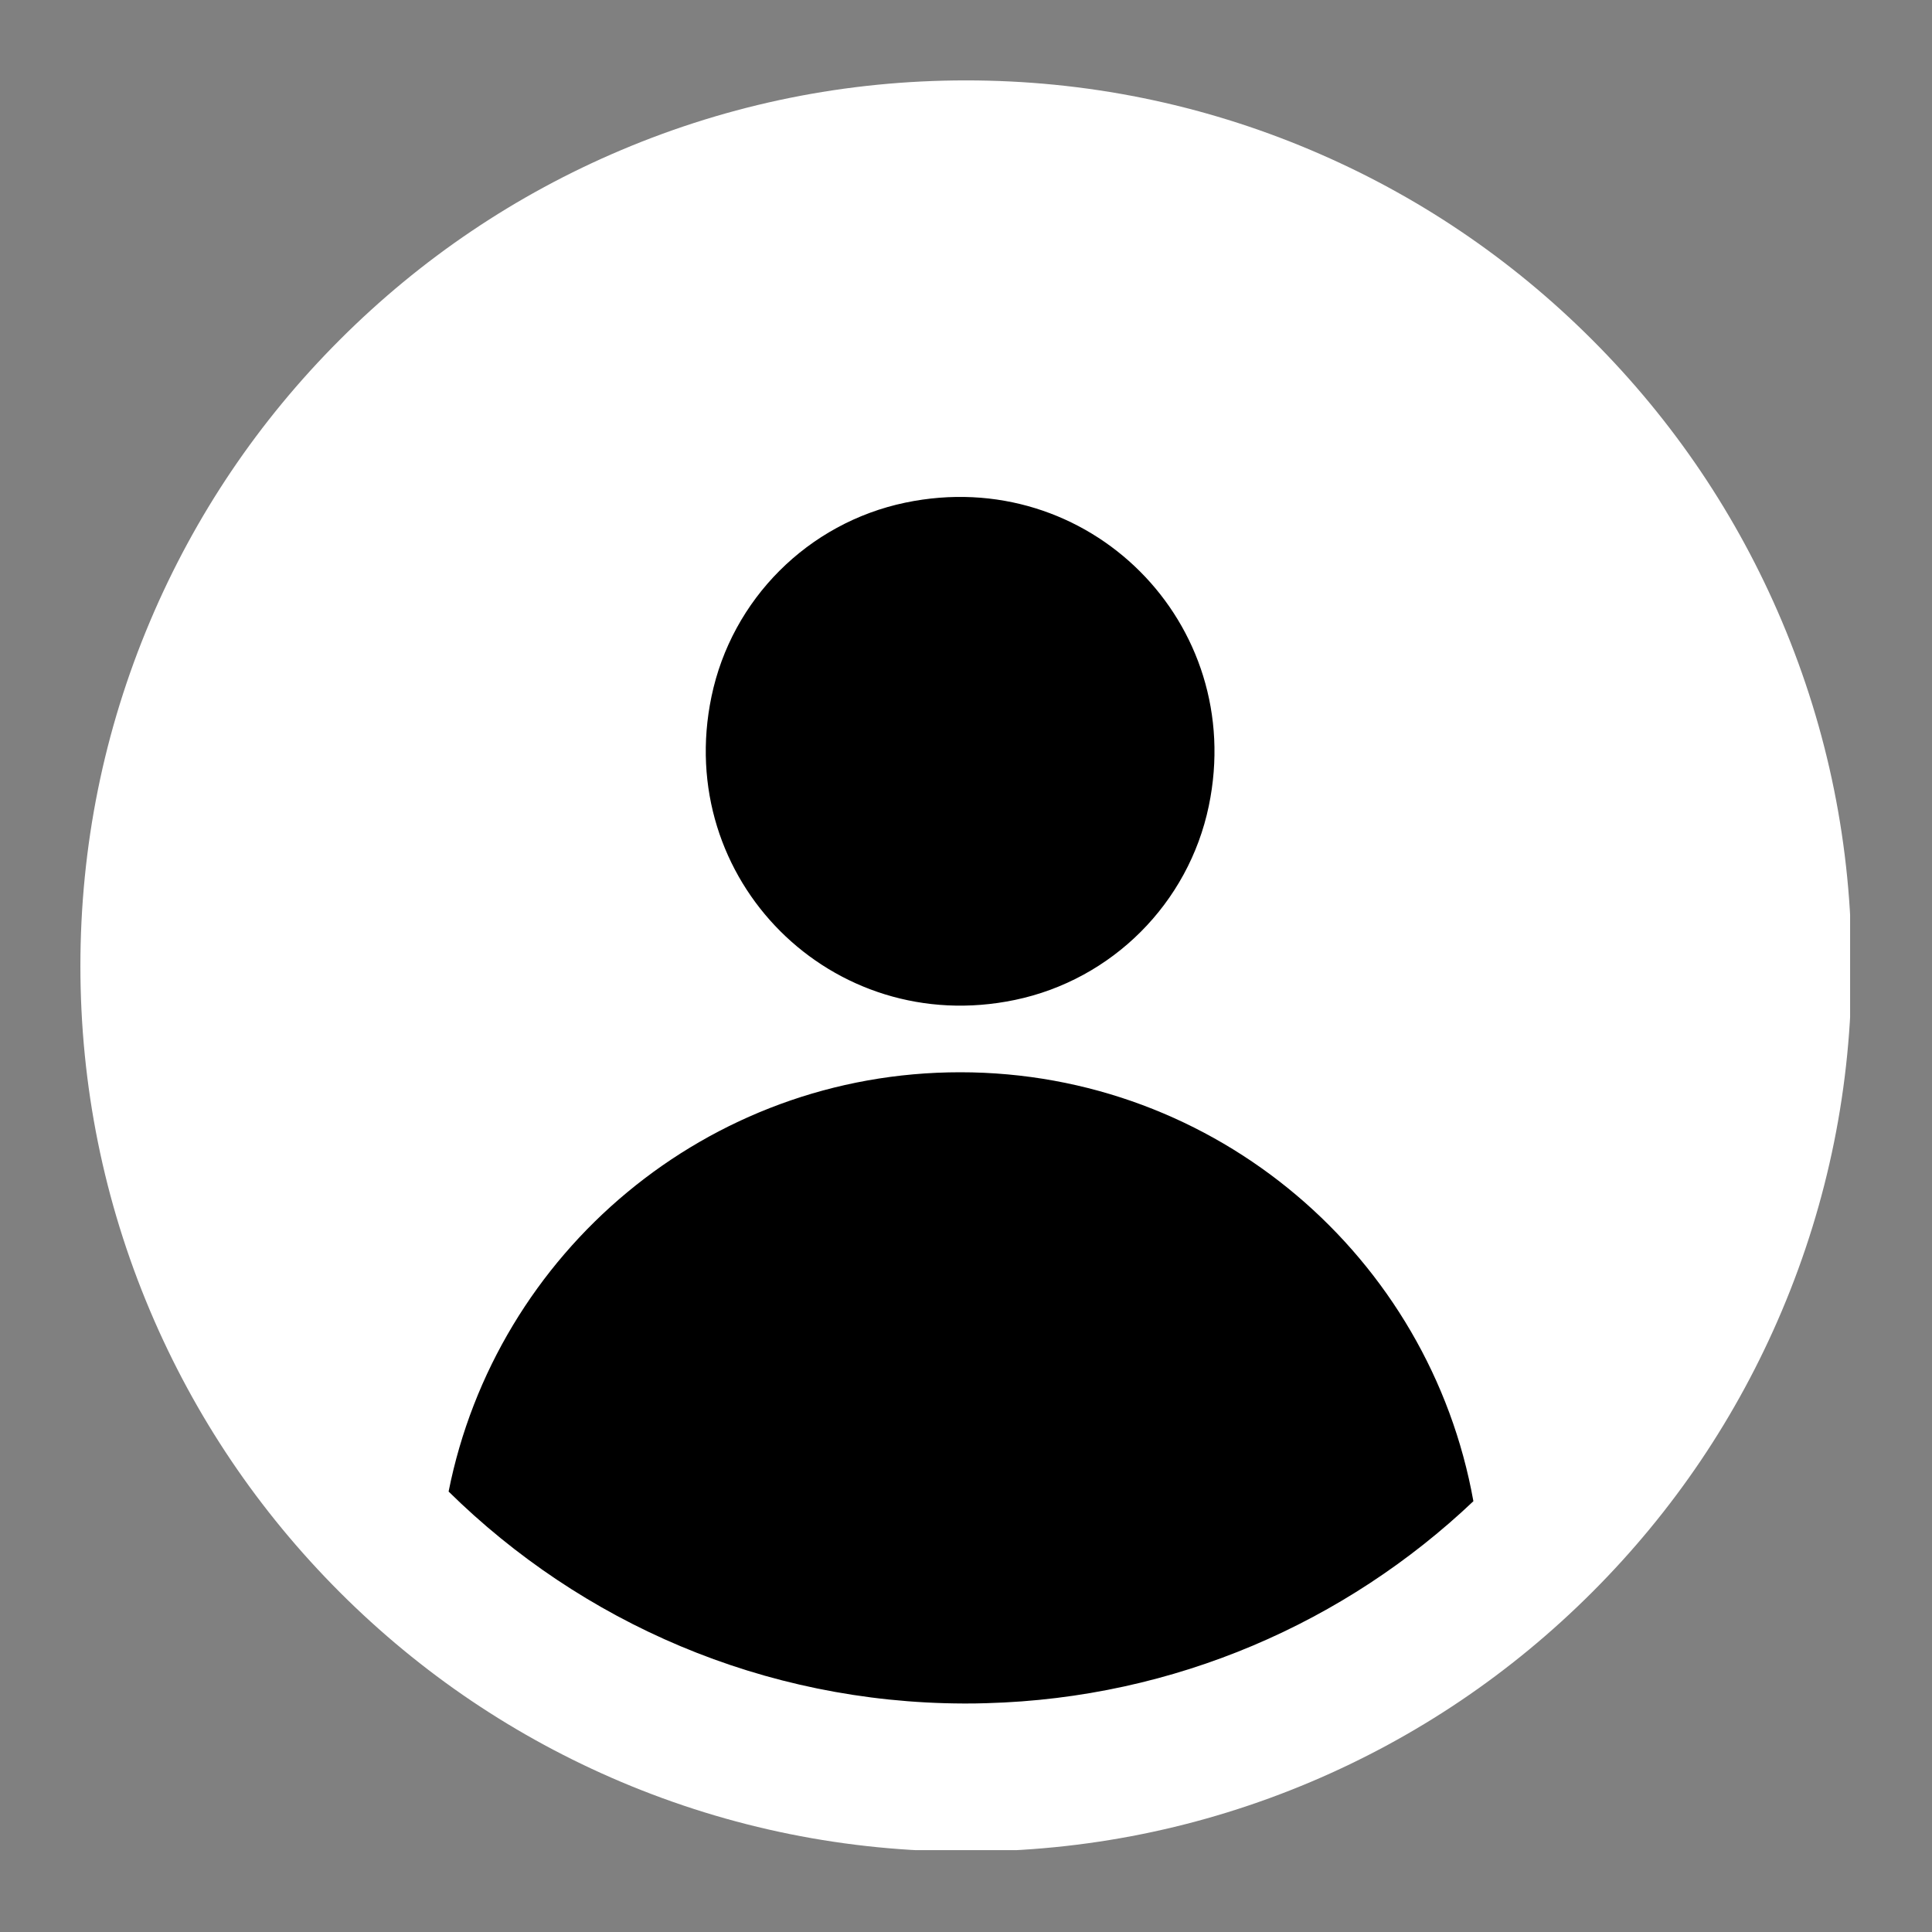 <svg xmlns="http://www.w3.org/2000/svg" xmlns:xlink="http://www.w3.org/1999/xlink" width="500" zoomAndPan="magnify" viewBox="0 0 375 375" height="500" preserveAspectRatio="xMidYMid meet" version="1.0"><rect x="0" y="0" width="375" height="375" fill="#808080" stroke="none"/><defs><clipPath id="b6d7c167b4"><path d="M 26.062 26.062 L 349.574 26.062 L 349.574 349.574 L 26.062 349.574 Z M 26.062 26.062 " clip-rule="nonzero"/></clipPath><clipPath id="0d37dfdc6c"><path d="M 187.82 26.062 C 98.484 26.062 26.062 98.484 26.062 187.82 C 26.062 277.152 98.484 349.574 187.82 349.574 C 277.152 349.574 349.574 277.152 349.574 187.82 C 349.574 98.484 277.152 26.062 187.82 26.062 Z M 187.82 26.062 " clip-rule="nonzero"/></clipPath><clipPath id="a643372c55"><path d="M 15.605 15.605 L 359.105 15.605 L 359.105 359.105 L 15.605 359.105 Z M 15.605 15.605 " clip-rule="nonzero"/></clipPath></defs><g clip-path="url(#b6d7c167b4)"><g clip-path="url(#0d37dfdc6c)"><path fill="#000000" d="M 26.062 26.062 L 349.574 26.062 L 349.574 349.574 L 26.062 349.574 Z M 26.062 26.062 " fill-opacity="1" fill-rule="nonzero"/></g></g><g clip-path="url(#a643372c55)"><path fill="#ffffff" d="M 345.863 120.582 C 337.207 100.109 324.816 81.727 309.043 65.953 C 293.266 50.168 274.891 37.781 254.414 29.125 C 233.203 20.16 210.688 15.605 187.496 15.605 C 164.305 15.605 141.789 20.16 120.582 29.125 C 100.109 37.781 81.727 50.176 65.953 65.953 C 50.176 81.727 37.789 100.102 29.129 120.582 C 20.16 141.789 15.605 164.305 15.605 187.496 C 15.605 210.688 20.16 233.203 29.125 254.414 C 37.781 274.883 50.176 293.266 65.945 309.043 C 81.727 324.824 100.102 337.211 120.574 345.871 C 141.789 354.836 164.305 359.387 187.496 359.387 C 210.688 359.387 233.203 354.836 254.414 345.871 C 274.883 337.211 293.266 324.816 309.043 309.043 C 324.824 293.266 337.207 274.891 345.863 254.414 C 354.836 233.203 359.387 210.688 359.387 187.496 C 359.387 164.305 354.836 141.789 345.863 120.582 Z M 138.098 135.207 C 142.023 116.324 156.848 101.496 175.742 97.559 C 211.242 90.164 242.02 120.941 234.625 156.441 C 230.691 175.328 215.867 190.16 196.98 194.09 C 161.473 201.484 130.695 170.711 138.098 135.207 Z M 191.504 330.586 C 190.785 330.613 190.066 330.629 189.352 330.637 L 189.188 330.637 C 188.625 330.648 188.059 330.648 187.496 330.648 L 187.051 330.648 C 148.105 330.527 112.809 314.852 87.074 289.508 C 96.297 243.098 137.242 208.125 186.359 208.125 C 236.129 208.125 277.512 244.051 285.984 291.383 C 261.227 314.867 228.082 329.582 191.504 330.586 Z M 191.504 330.586 " fill-opacity="1" fill-rule="nonzero"/></g></svg>